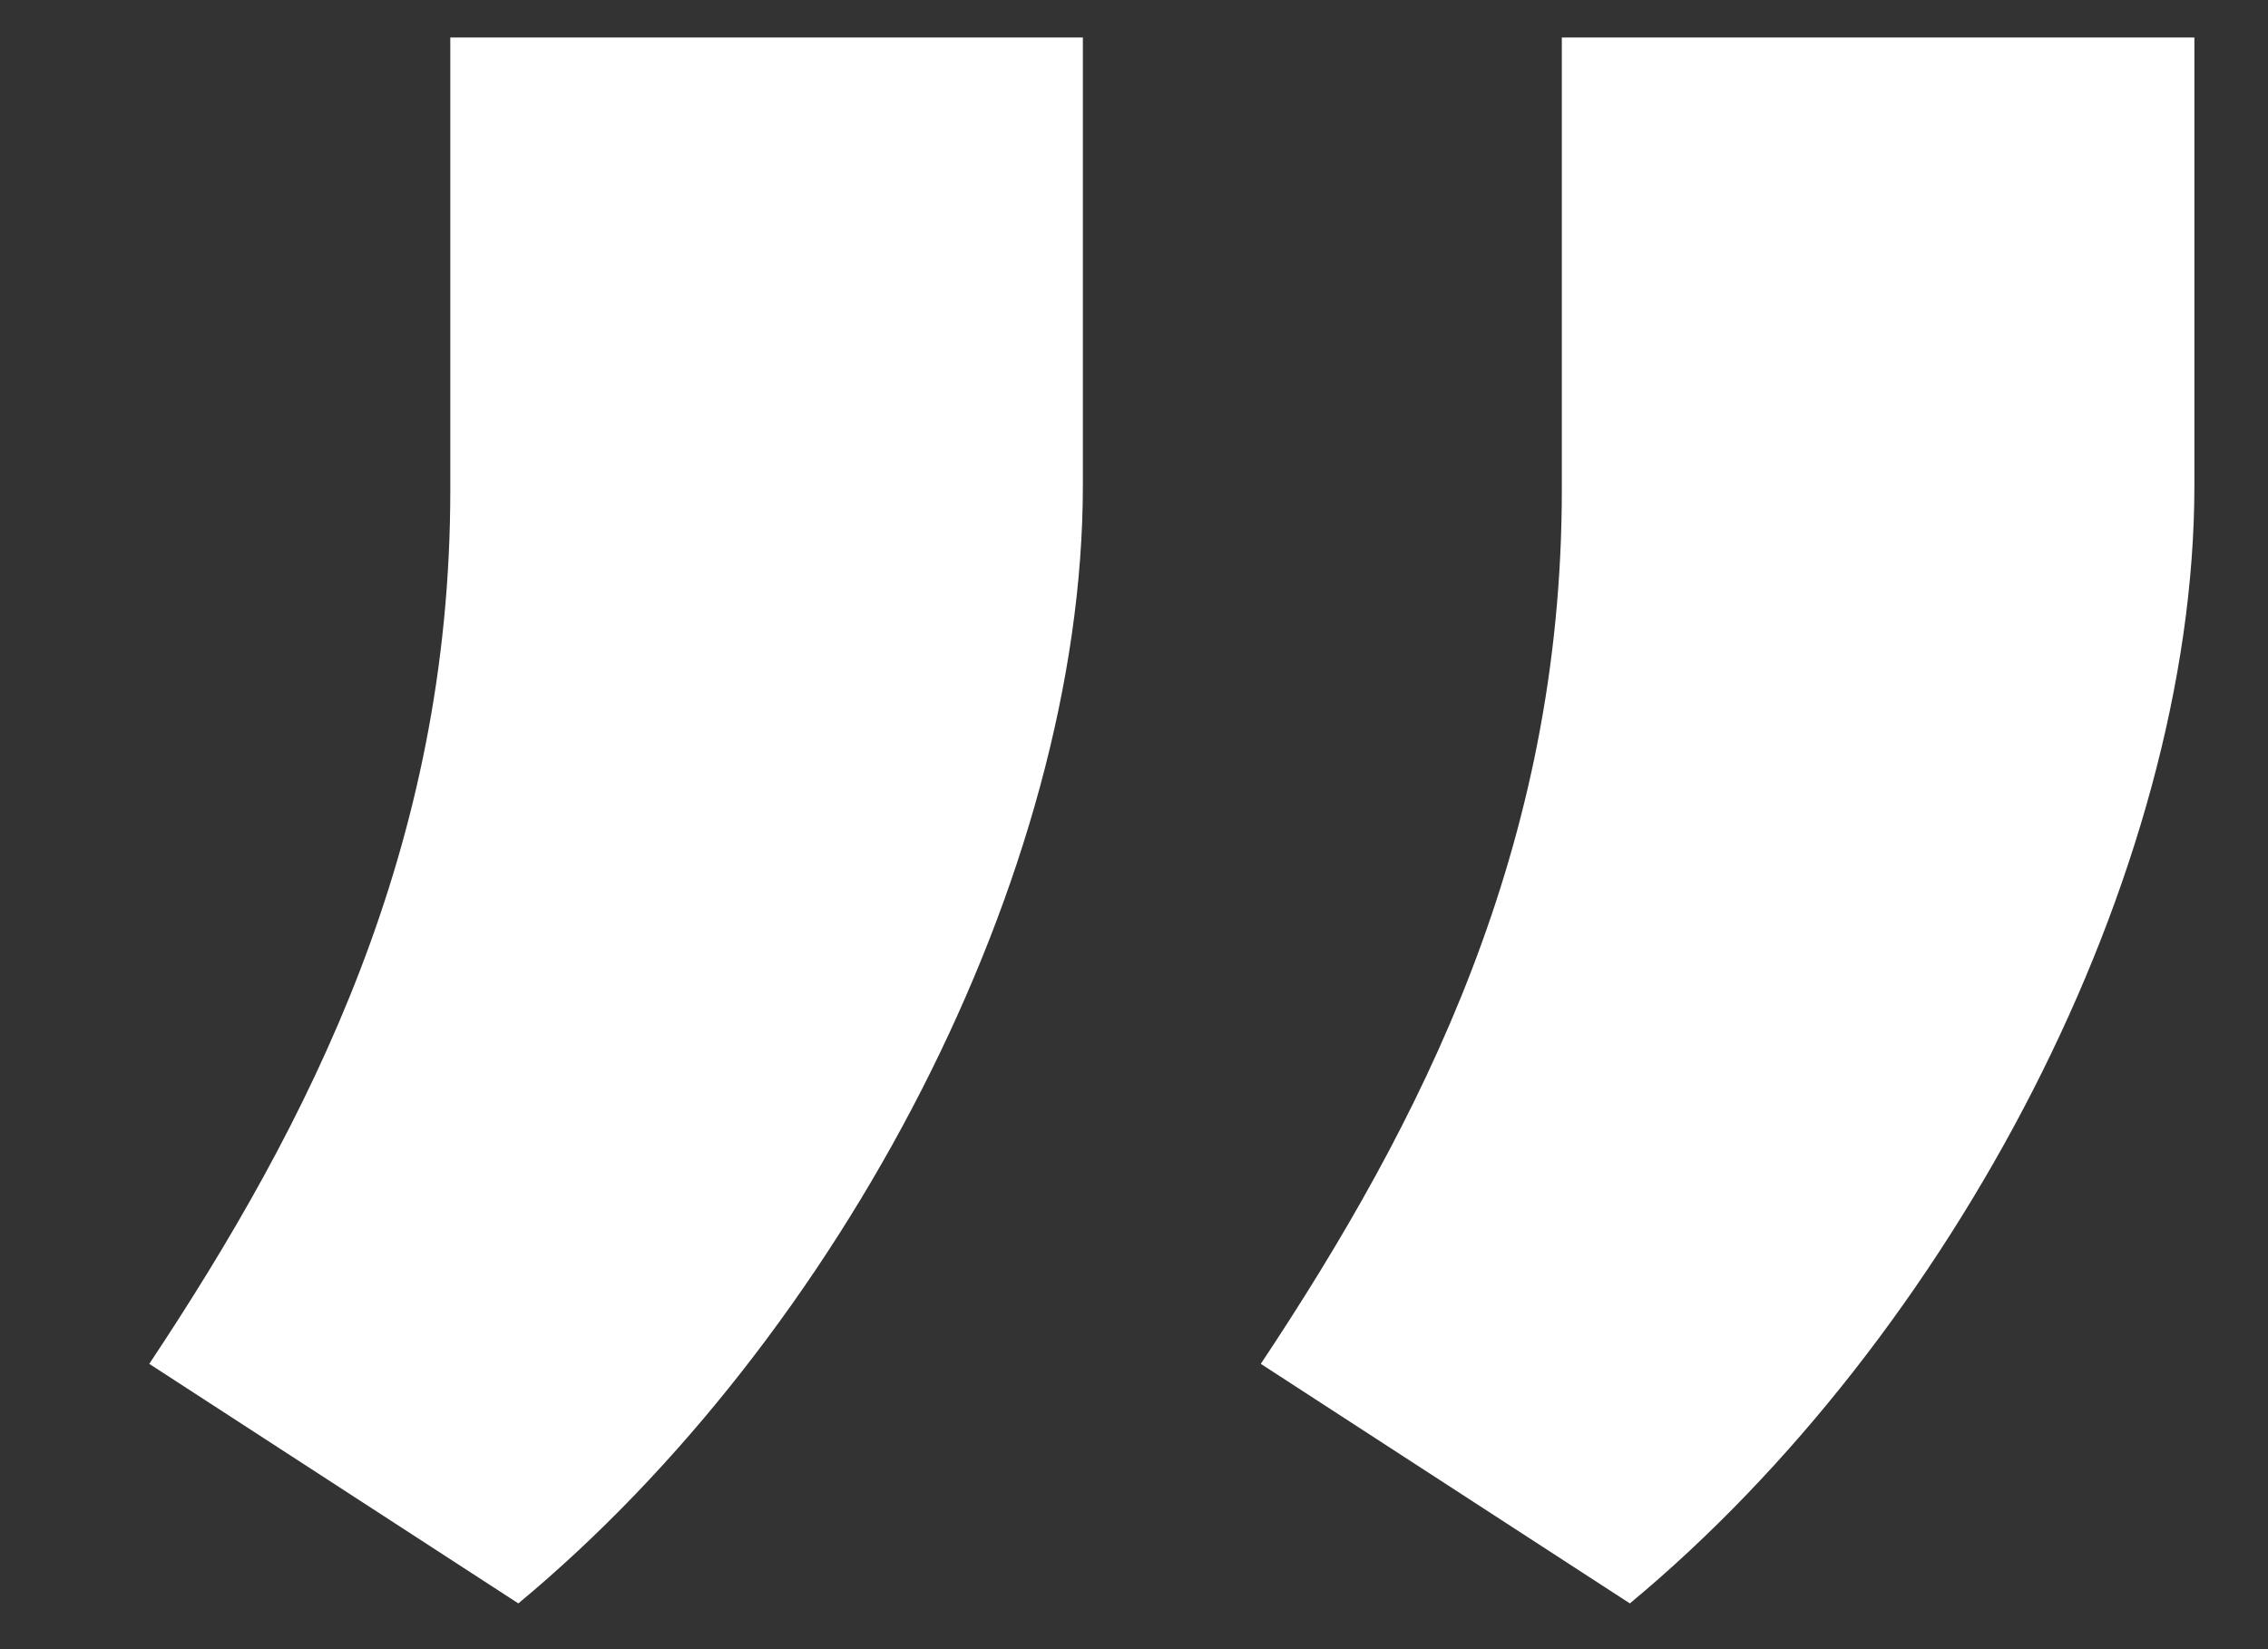 <svg width="11" height="8" viewBox="0 0 11 8" fill="none" xmlns="http://www.w3.org/2000/svg">
<rect x="0" y="0" width="11" height="8" fill="#333333" stroke="none"/>
<path d="M5.252 0.182H2.184V2.376C2.184 4.113 1.502 5.445 0.724 6.616L2.514 7.778C4.08 6.478 5.252 4.241 5.252 2.355V0.182ZM10.643 0.182H7.575V2.376C7.575 4.113 6.893 5.445 6.115 6.616L7.905 7.778C9.471 6.478 10.643 4.241 10.643 2.355V0.182Z" fill="white"/>
</svg>
